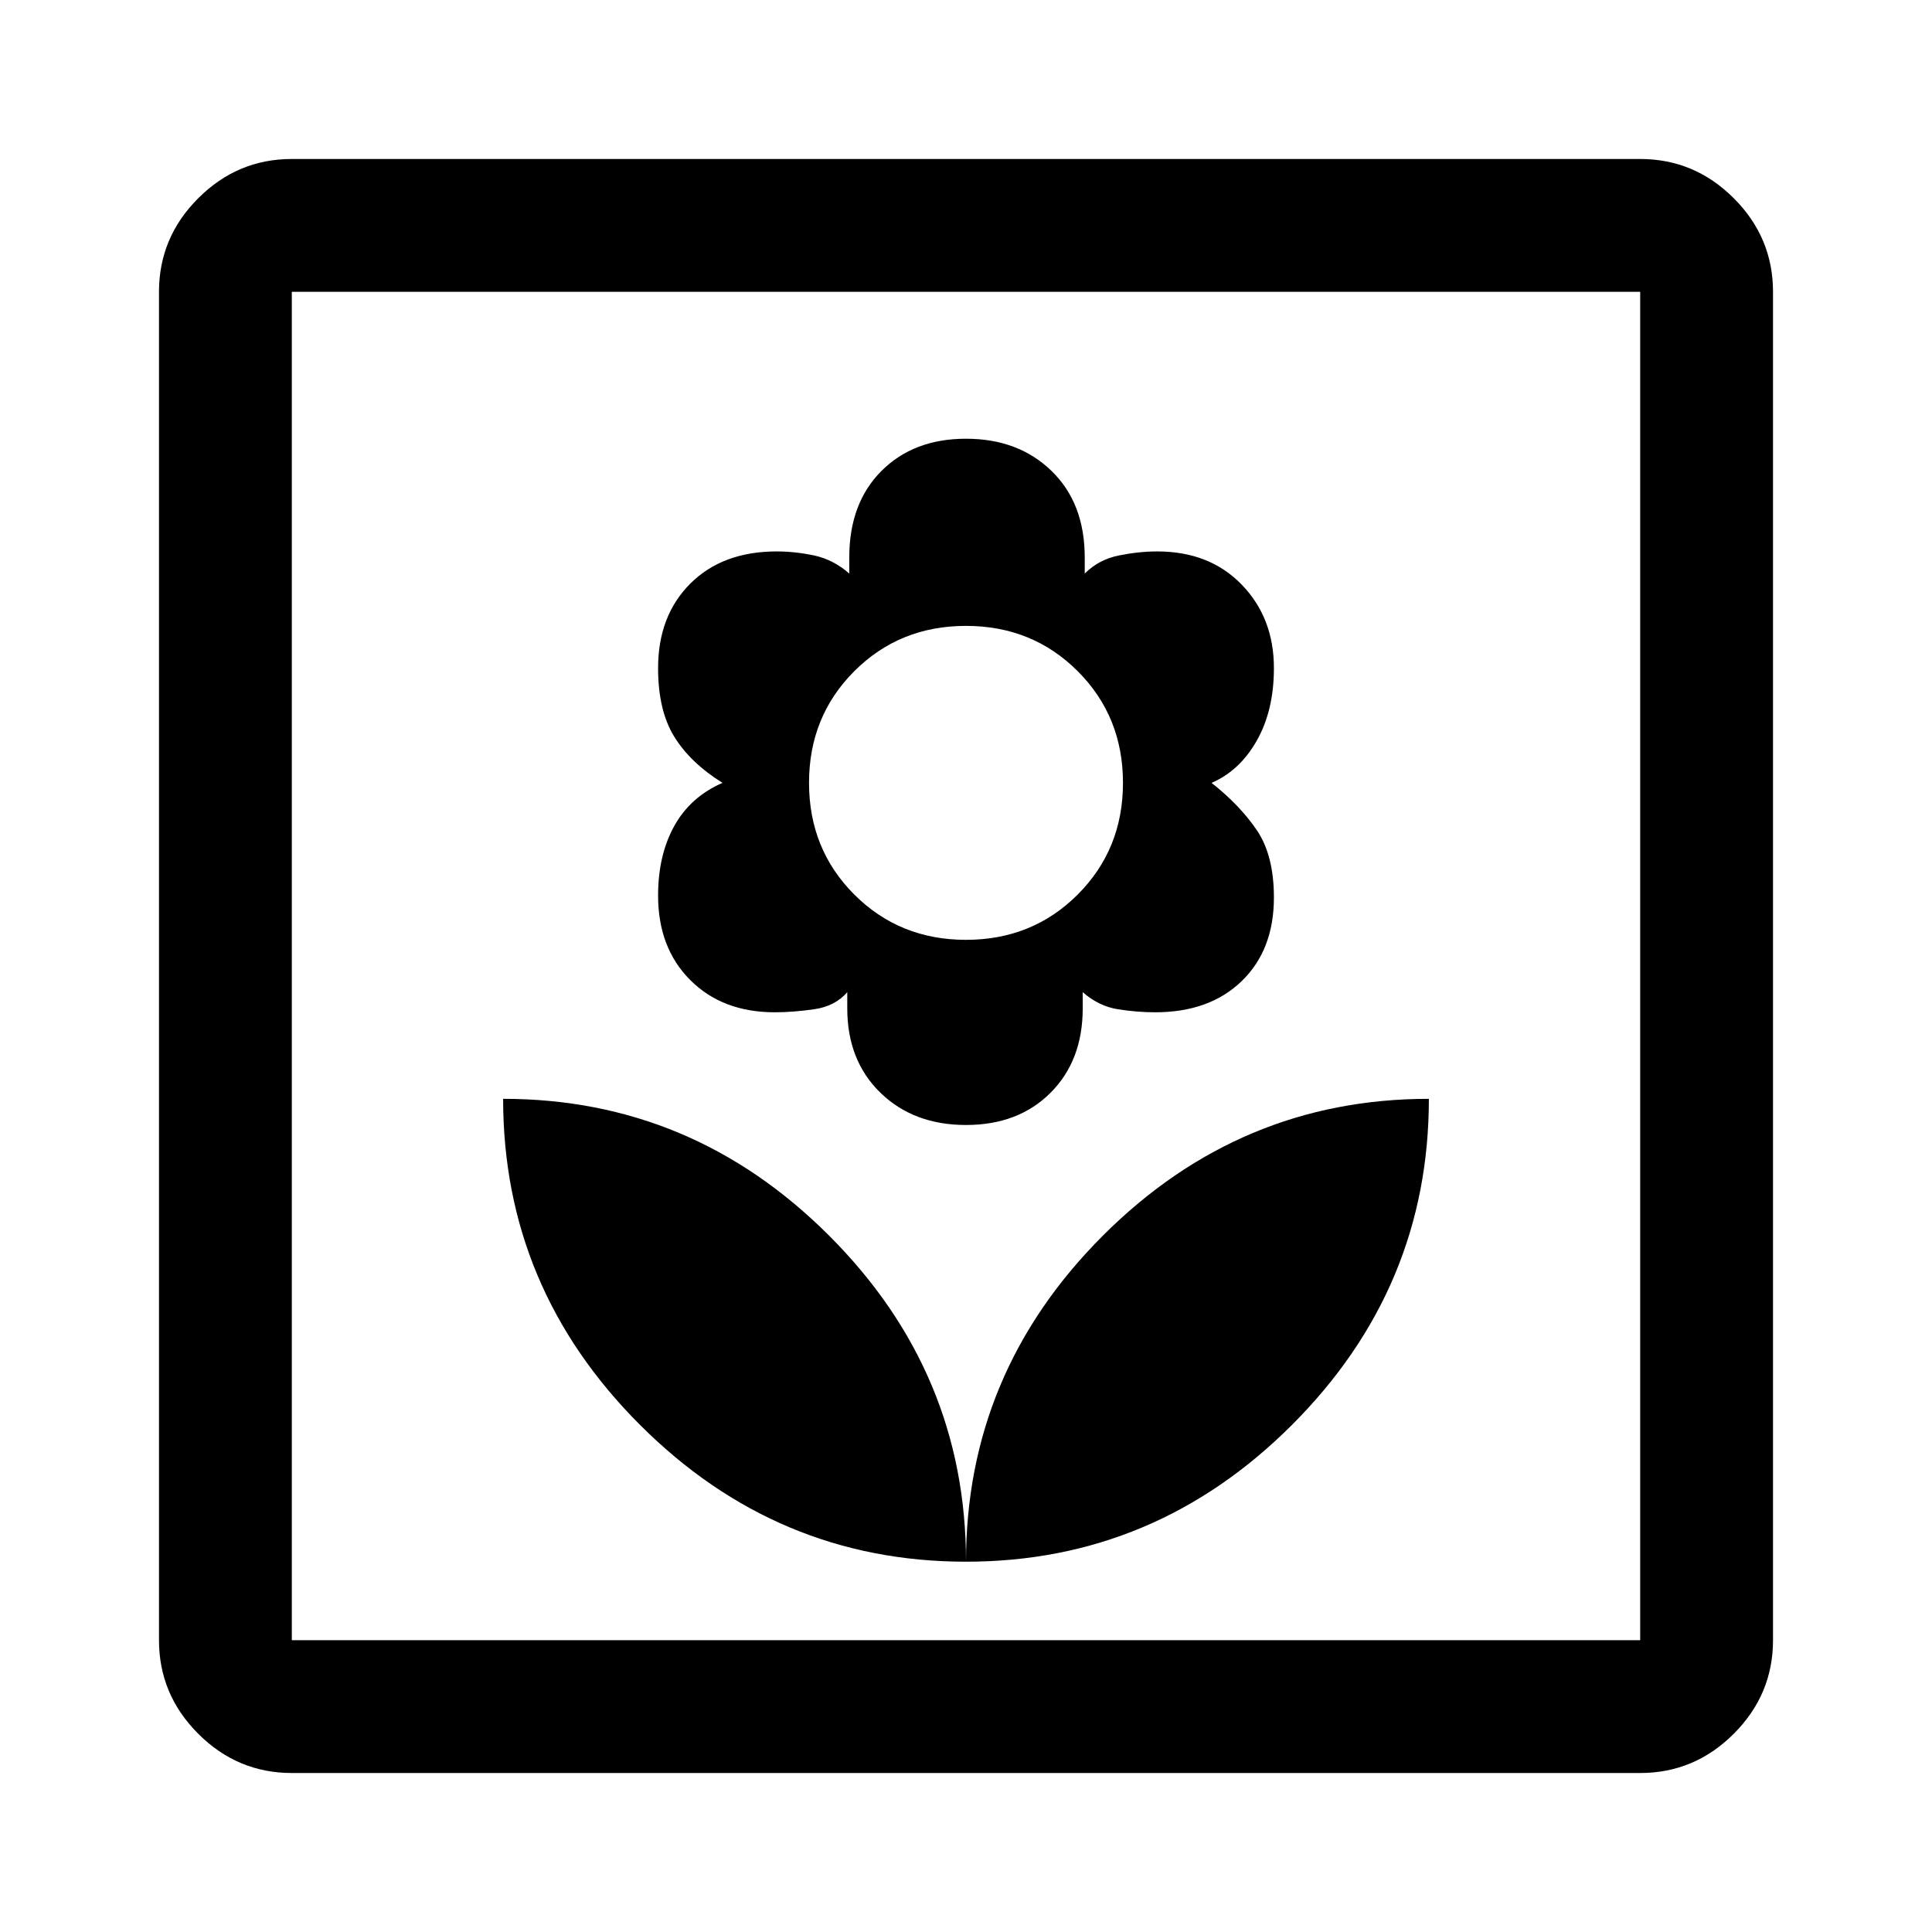 <svg xmlns="http://www.w3.org/2000/svg" height="48" width="48"><path d="M24 38.8Q28.7 38.8 32.1 35.4Q35.5 32 35.5 27.3Q30.8 27.3 27.4 30.7Q24 34.1 24 38.8ZM24 38.8Q24 34.1 20.6 30.7Q17.2 27.3 12.5 27.3Q12.5 32 15.9 35.4Q19.3 38.8 24 38.8ZM24 27.95Q25.3 27.95 26.1 27.15Q26.9 26.35 26.9 25.05V24.65Q27.3 25 27.775 25.075Q28.25 25.15 28.7 25.15Q30.05 25.15 30.85 24.375Q31.65 23.6 31.65 22.3Q31.65 21.25 31.225 20.625Q30.8 20 30.1 19.45Q30.8 19.15 31.225 18.4Q31.65 17.65 31.65 16.6Q31.65 15.35 30.85 14.525Q30.05 13.7 28.75 13.7Q28.3 13.7 27.8 13.8Q27.3 13.9 26.95 14.25V13.85Q26.95 12.5 26.125 11.7Q25.3 10.9 24 10.9Q22.7 10.9 21.9 11.7Q21.1 12.5 21.1 13.85V14.25Q20.7 13.9 20.225 13.8Q19.75 13.7 19.3 13.7Q17.95 13.7 17.15 14.5Q16.35 15.3 16.35 16.6Q16.35 17.65 16.75 18.3Q17.15 18.95 17.95 19.45Q17.15 19.8 16.75 20.525Q16.35 21.25 16.35 22.25Q16.35 23.55 17.15 24.35Q17.95 25.15 19.25 25.15Q19.7 25.15 20.225 25.075Q20.75 25 21.05 24.65V25.05Q21.05 26.35 21.875 27.15Q22.7 27.95 24 27.95ZM24 23.35Q22.35 23.35 21.225 22.225Q20.1 21.1 20.1 19.45Q20.1 17.8 21.225 16.675Q22.35 15.55 24 15.55Q25.65 15.55 26.775 16.675Q27.9 17.8 27.9 19.45Q27.9 21.1 26.775 22.225Q25.65 23.35 24 23.35ZM7.25 44.05Q5.9 44.05 4.925 43.075Q3.95 42.1 3.95 40.75V7.25Q3.95 5.9 4.925 4.925Q5.9 3.95 7.25 3.95H40.75Q42.1 3.95 43.075 4.925Q44.05 5.9 44.05 7.25V40.75Q44.05 42.1 43.075 43.075Q42.1 44.05 40.75 44.05ZM7.25 40.75H40.75Q40.75 40.75 40.75 40.75Q40.75 40.75 40.75 40.75V7.25Q40.75 7.25 40.75 7.25Q40.75 7.25 40.75 7.25H7.25Q7.25 7.25 7.25 7.25Q7.25 7.25 7.25 7.25V40.75Q7.25 40.75 7.25 40.75Q7.25 40.75 7.25 40.75ZM7.25 40.75Q7.25 40.75 7.25 40.75Q7.25 40.75 7.25 40.75V7.25Q7.25 7.25 7.25 7.25Q7.25 7.25 7.25 7.25Q7.25 7.25 7.25 7.25Q7.25 7.25 7.25 7.25V40.75Q7.25 40.75 7.25 40.75Q7.25 40.75 7.25 40.75Z"/></svg>
